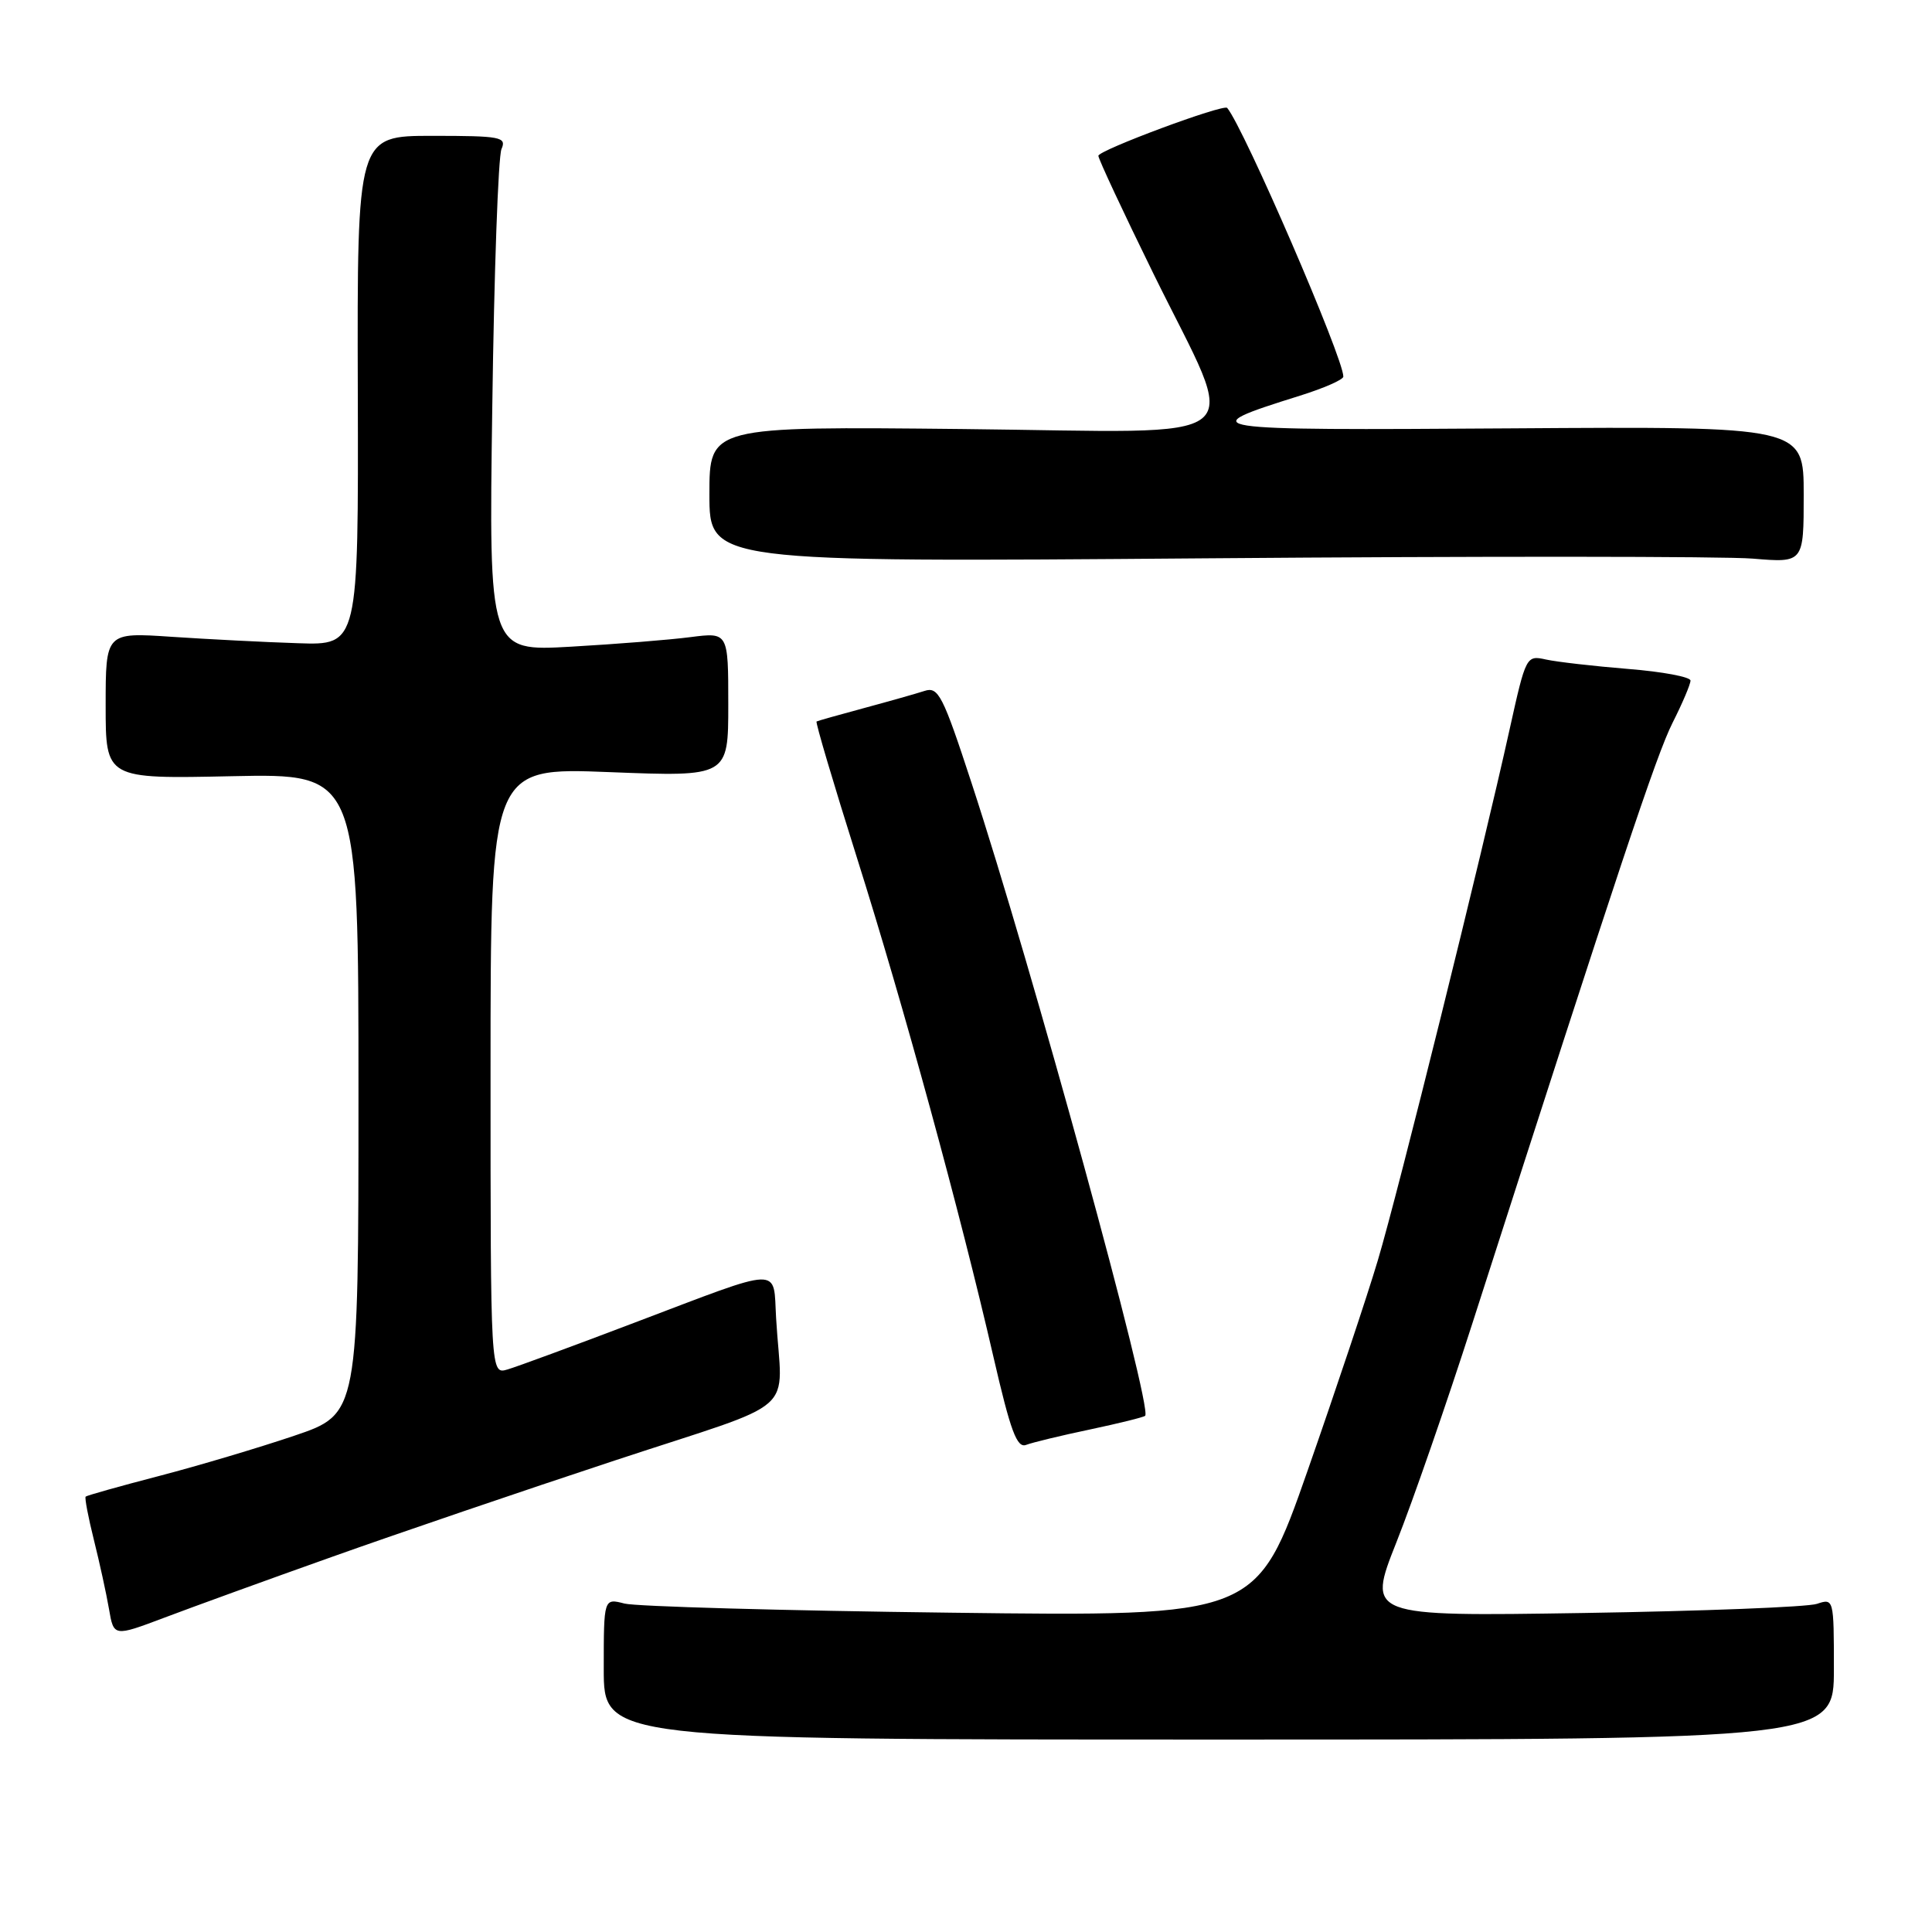 <?xml version="1.0" encoding="UTF-8" standalone="no"?>
<!DOCTYPE svg PUBLIC "-//W3C//DTD SVG 1.1//EN" "http://www.w3.org/Graphics/SVG/1.1/DTD/svg11.dtd" >
<svg xmlns="http://www.w3.org/2000/svg" xmlns:xlink="http://www.w3.org/1999/xlink" version="1.1" viewBox="0 0 256 256">
 <g >
 <path fill="currentColor"
d=" M 243.00 221.13 C 243.00 211.86 242.98 211.77 240.75 212.52 C 239.51 212.94 225.59 213.48 209.82 213.73 C 181.14 214.18 181.14 214.18 185.04 204.34 C 187.19 198.93 191.69 185.95 195.05 175.50 C 214.60 114.66 219.48 100.03 221.62 95.78 C 222.93 93.19 224.00 90.67 224.00 90.18 C 224.00 89.70 220.29 89.00 215.75 88.64 C 211.21 88.27 206.31 87.71 204.85 87.39 C 202.24 86.81 202.19 86.91 200.03 96.65 C 196.39 113.14 185.27 157.97 182.57 167.00 C 181.18 171.68 176.99 184.21 173.27 194.85 C 166.50 214.20 166.50 214.20 126.00 213.69 C 103.73 213.42 84.26 212.87 82.75 212.48 C 80.00 211.77 80.00 211.77 80.00 221.13 C 80.00 230.50 80.00 230.50 161.50 230.50 C 243.00 230.50 243.00 230.50 243.00 221.13 Z  M 44.00 206.29 C 52.53 203.25 69.40 197.50 81.50 193.51 C 106.45 185.27 103.60 187.78 102.84 174.69 C 102.43 167.75 104.02 167.70 84.00 175.29 C 76.03 178.32 68.49 181.10 67.25 181.46 C 65.00 182.13 65.00 182.13 65.00 141.91 C 65.00 101.69 65.00 101.69 80.75 102.31 C 96.50 102.93 96.50 102.93 96.50 93.35 C 96.50 83.78 96.50 83.78 91.50 84.42 C 88.75 84.78 81.61 85.35 75.64 85.69 C 64.77 86.31 64.77 86.31 65.23 53.91 C 65.47 36.08 66.02 20.71 66.45 19.75 C 67.15 18.15 66.37 18.00 57.27 18.00 C 47.32 18.00 47.32 18.00 47.41 51.75 C 47.50 85.50 47.50 85.50 39.50 85.23 C 35.10 85.09 27.56 84.70 22.75 84.38 C 14.00 83.79 14.00 83.79 14.00 93.50 C 14.00 103.21 14.00 103.21 30.75 102.85 C 47.50 102.50 47.50 102.50 47.50 144.93 C 47.50 187.36 47.50 187.36 39.00 190.24 C 34.33 191.82 26.25 194.23 21.06 195.58 C 15.87 196.93 11.50 198.16 11.35 198.31 C 11.20 198.46 11.69 201.04 12.44 204.04 C 13.19 207.04 14.09 211.16 14.44 213.19 C 15.07 216.88 15.07 216.88 21.78 214.35 C 25.48 212.95 35.47 209.32 44.00 206.29 Z  M 144.44 189.41 C 148.26 188.60 151.54 187.79 151.74 187.60 C 152.76 186.57 136.71 128.04 128.72 103.70 C 124.93 92.12 124.33 90.95 122.51 91.55 C 121.40 91.91 117.80 92.93 114.50 93.82 C 111.20 94.71 108.36 95.51 108.20 95.60 C 108.03 95.69 110.44 103.81 113.54 113.63 C 119.73 133.23 127.24 160.68 131.63 179.77 C 133.91 189.67 134.75 191.93 135.98 191.45 C 136.82 191.13 140.62 190.21 144.44 189.41 Z  M 232.25 74.02 C 239.00 74.58 239.00 74.58 239.00 65.54 C 239.00 56.50 239.00 56.50 200.25 56.76 C 158.64 57.04 157.88 56.93 172.25 52.43 C 175.41 51.44 178.00 50.31 178.00 49.90 C 178.00 47.41 164.85 17.01 162.61 14.30 C 162.14 13.74 145.51 19.92 145.54 20.65 C 145.57 21.12 148.84 28.12 152.81 36.21 C 164.26 59.54 167.04 57.26 127.65 56.85 C 94.00 56.50 94.00 56.50 94.00 65.50 C 94.00 74.50 94.00 74.50 159.75 73.98 C 195.91 73.69 228.54 73.71 232.25 74.02 Z "/>
</g>
</svg>